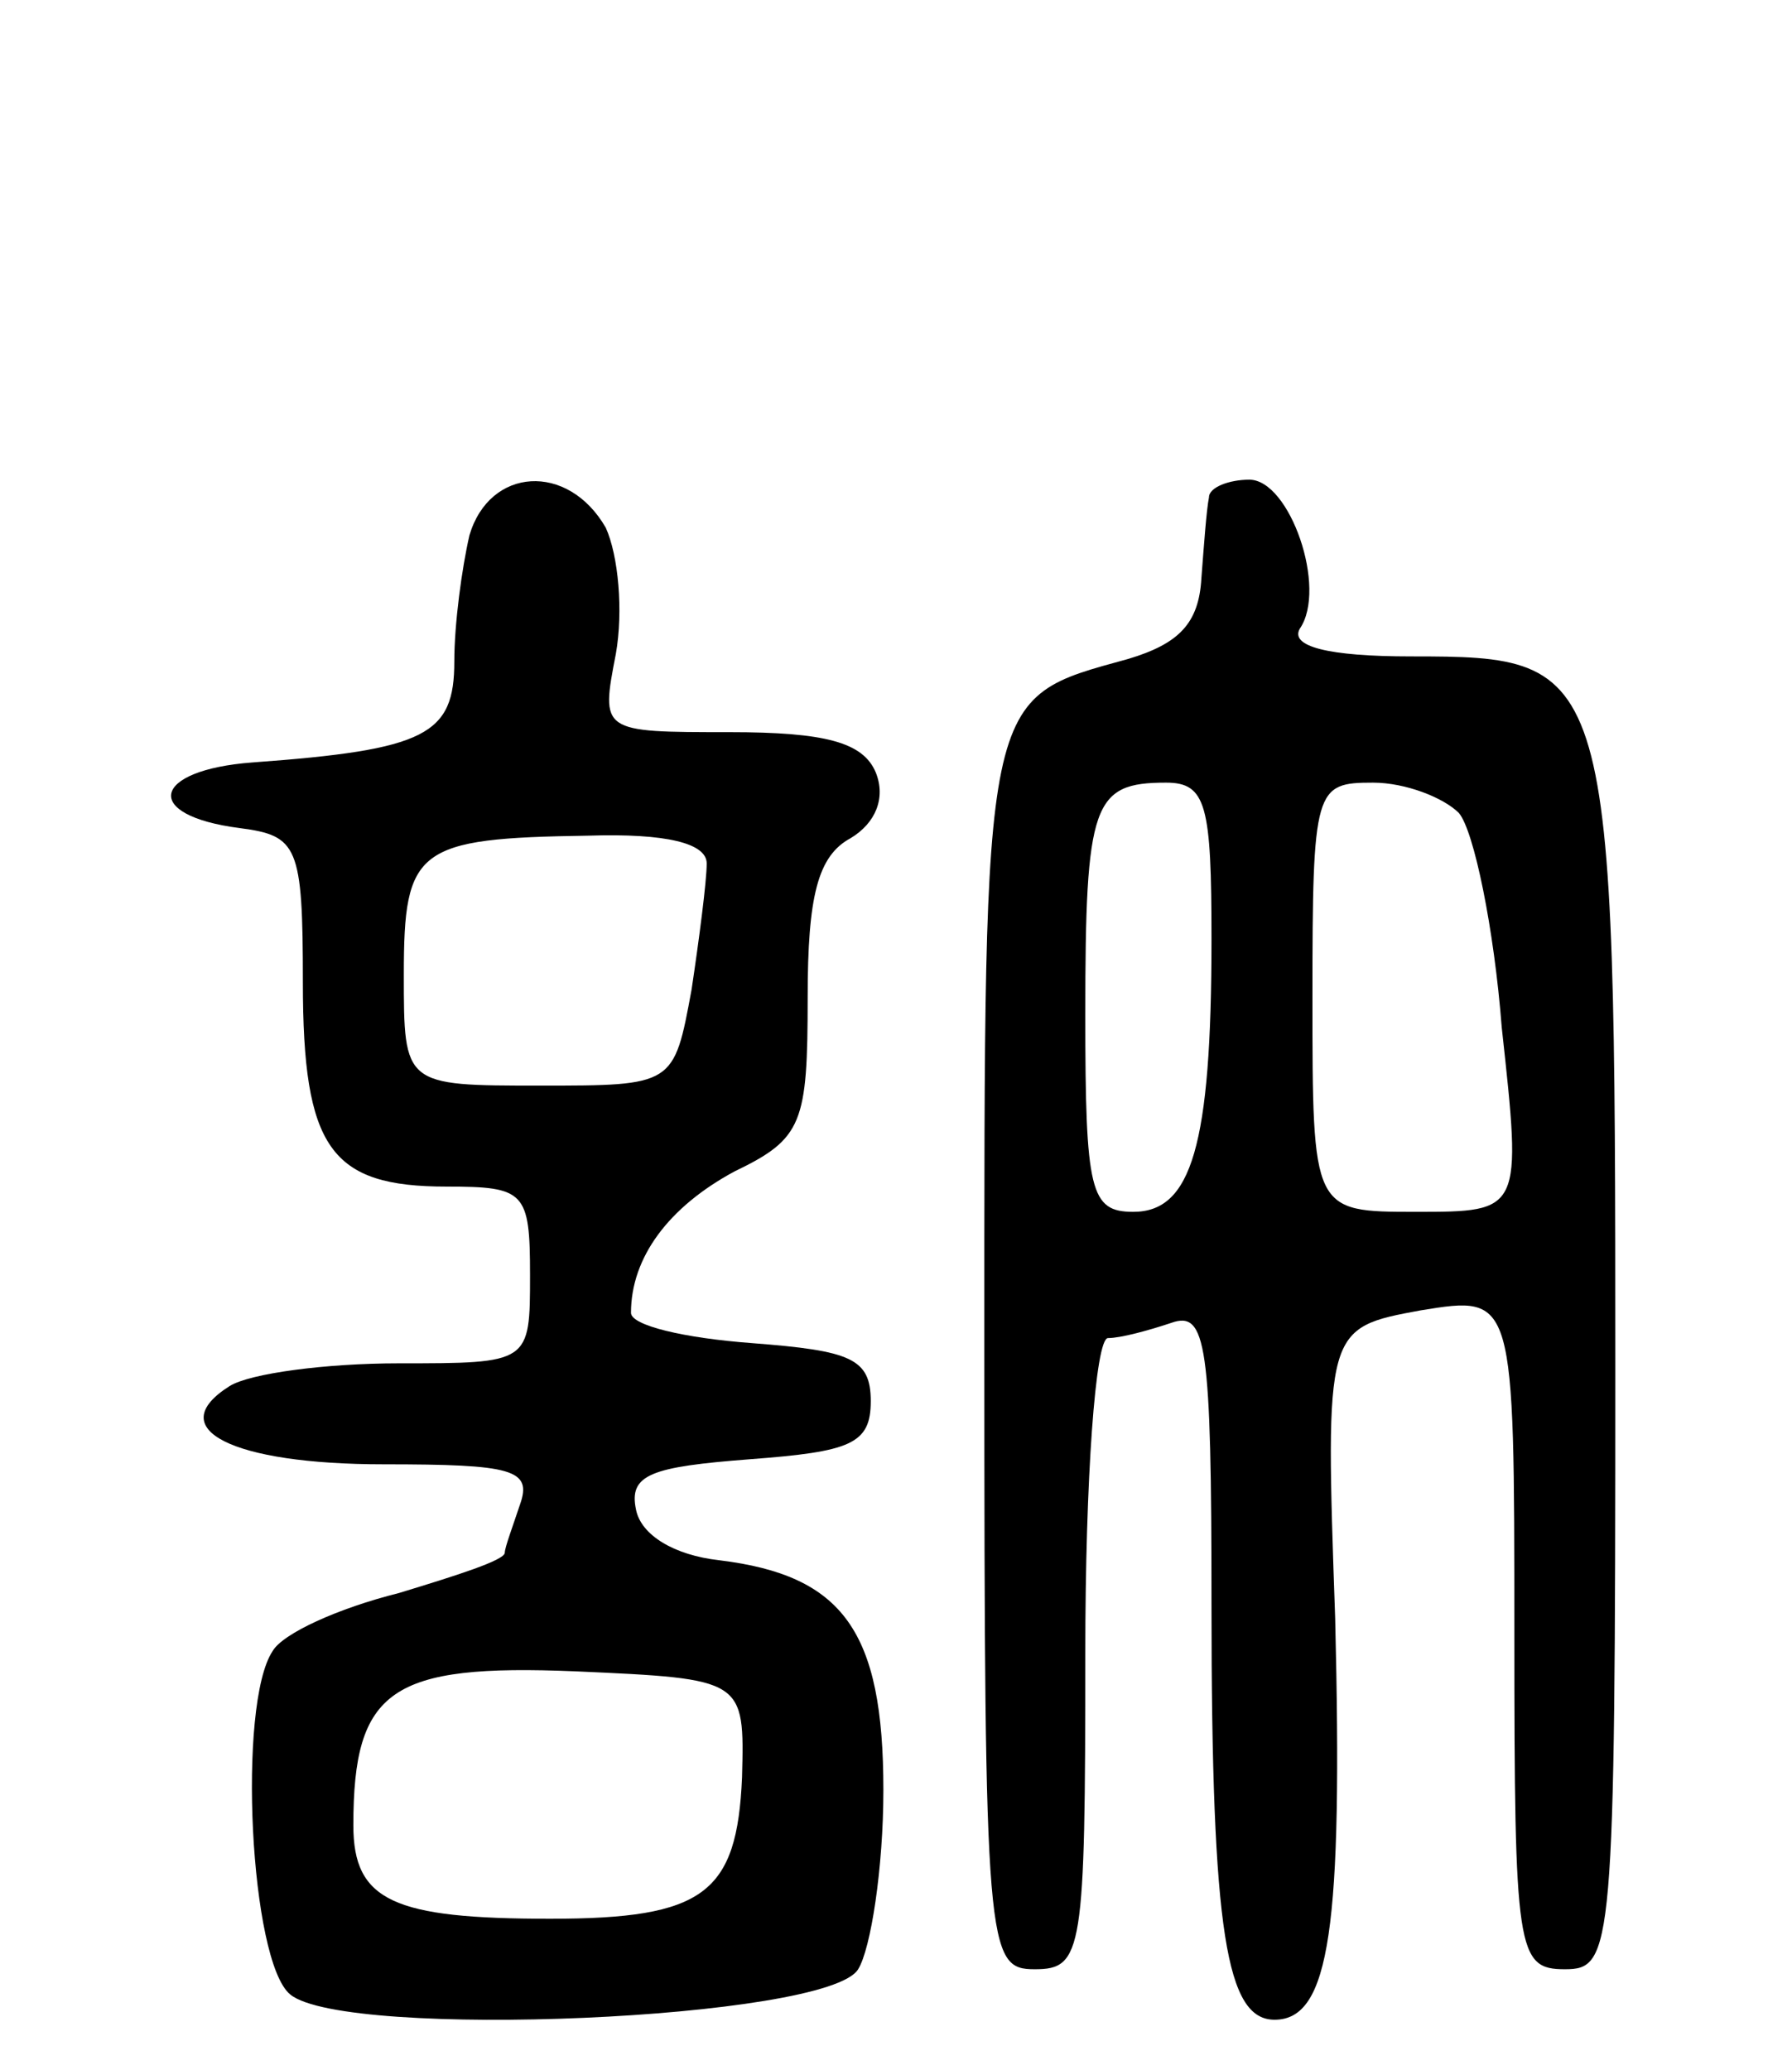 <svg version="1.0" xmlns="http://www.w3.org/2000/svg"
 width="71pt" height="82pt" viewBox="0 0 71 82"
 preserveAspectRatio="xMidYMid meet">
<g transform="translate(0,82) scale(0.1,-0.1)"
fill="#000000" stroke="none">
<path d="M186 608 c-3 -13 -6 -35 -6 -50 0 -29 -11 -35 -80 -40 -40 -3 -44
-21 -5 -26 23 -3 25 -7 25 -61 0 -66 11 -81 57 -81 31 0 33 -2 33 -35 0 -35 0
-35 -52 -35 -29 0 -59 -4 -67 -9 -27 -17 1 -31 61 -31 51 0 59 -2 54 -16 -3
-9 -6 -17 -6 -19 0 -3 -19 -9 -42 -16 -24 -6 -46 -16 -50 -23 -14 -21 -9 -123
7 -136 22 -18 213 -10 225 10 5 8 10 40 10 71 0 63 -16 85 -65 91 -18 2 -31
10 -33 20 -3 14 6 17 45 20 40 3 48 6 48 23 0 17 -8 20 -47 23 -27 2 -48 7
-48 12 0 22 15 42 41 56 27 13 29 19 29 69 0 40 4 56 17 63 10 6 14 16 10 26
-5 12 -20 16 -58 16 -51 0 -51 0 -45 31 3 17 1 39 -4 50 -15 26 -46 24 -54 -3z
m94 -130 c0 -7 -3 -30 -6 -50 -7 -38 -7 -38 -60 -38 -54 0 -54 0 -54 44 0 50
5 54 73 55 31 1 47 -3 47 -11z m14 -362 c-2 -46 -15 -56 -76 -56 -62 0 -78 7
-78 37 0 54 15 64 88 61 67 -3 67 -3 66 -42z"/>
<path d="M479 623 c-1 -5 -2 -19 -3 -32 -1 -18 -9 -26 -29 -32 -58 -16 -57
-11 -57 -275 0 -237 1 -244 20 -244 19 0 20 7 20 125 0 69 4 125 9 125 5 0 16
3 25 6 14 5 16 -8 16 -112 0 -130 6 -164 25 -164 22 0 27 37 24 159 -4 115 -4
115 34 122 37 6 37 6 37 -128 0 -126 1 -133 20 -133 19 0 20 7 20 238 0 280
-1 282 -81 282 -33 0 -48 4 -44 11 11 16 -4 59 -20 59 -8 0 -16 -3 -16 -7z m1
-175 c0 -82 -8 -108 -31 -108 -17 0 -19 8 -19 78 0 84 3 92 32 92 16 0 18 -9
18 -62z m98 50 c6 -7 14 -46 17 -85 8 -73 8 -73 -34 -73 -41 0 -41 0 -41 85 0
83 1 85 24 85 13 0 28 -6 34 -12z"/>
</g>
</svg>
